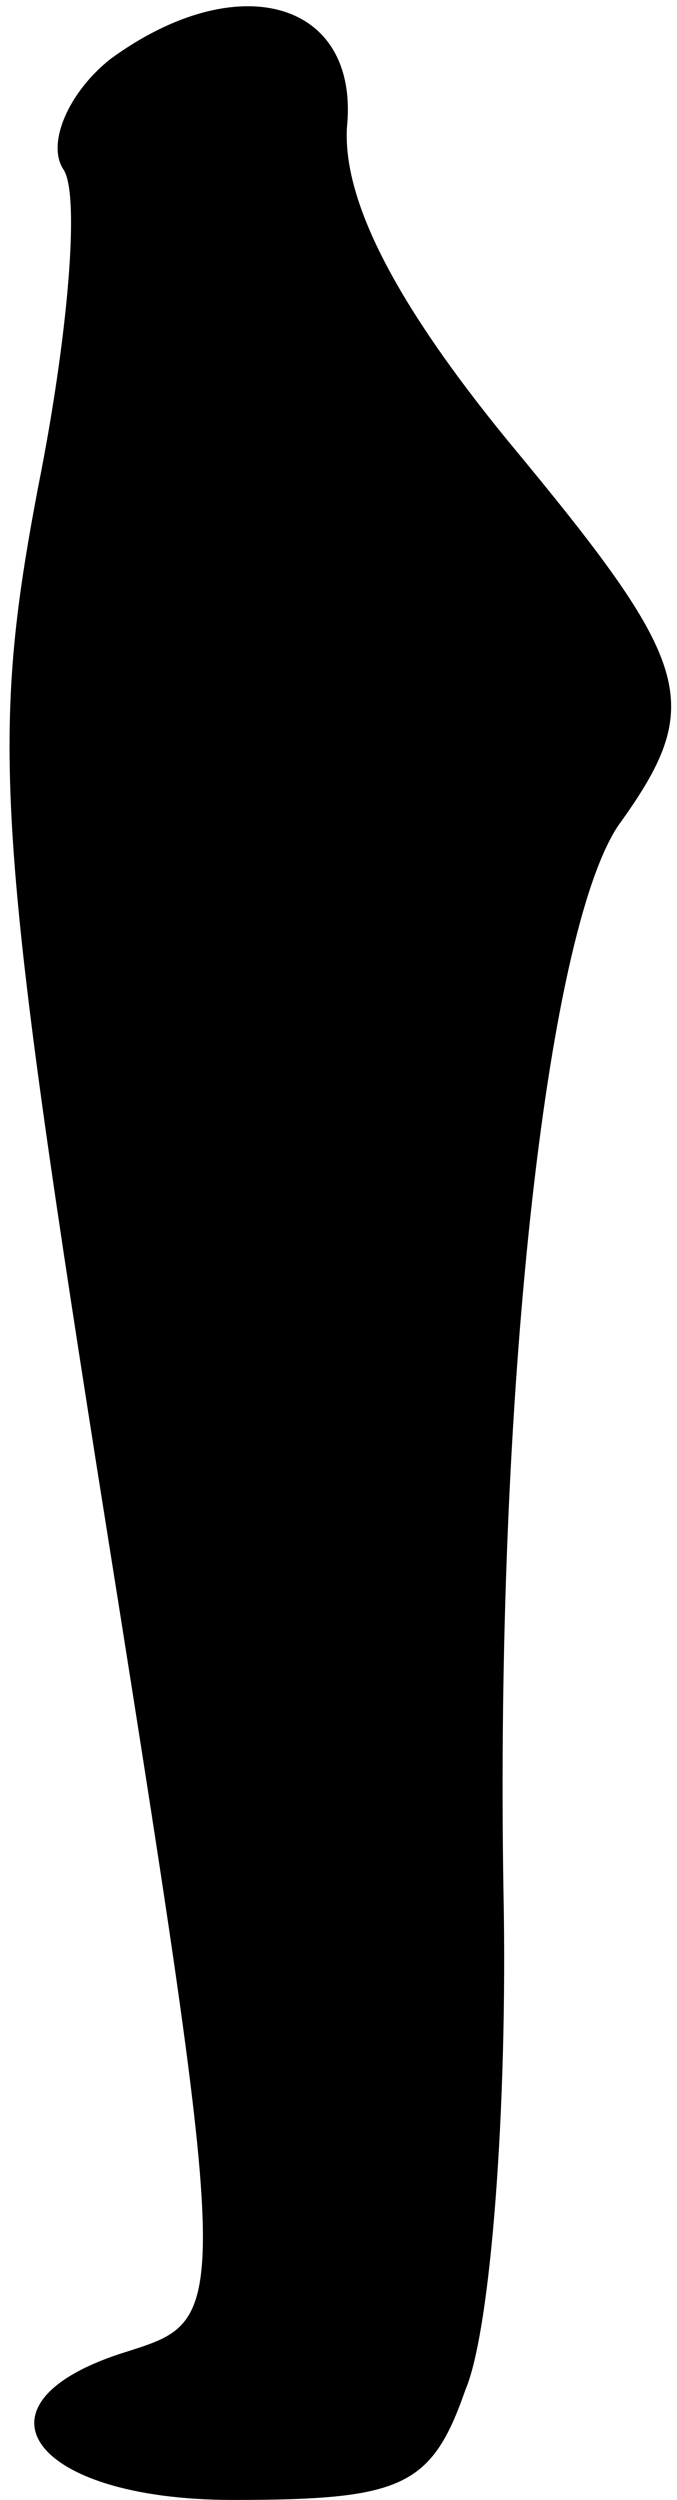 <?xml version="1.0" standalone="no"?>
<!DOCTYPE svg PUBLIC "-//W3C//DTD SVG 20010904//EN"
 "http://www.w3.org/TR/2001/REC-SVG-20010904/DTD/svg10.dtd">
<svg version="1.0" xmlns="http://www.w3.org/2000/svg"
 width="16pt" height="59pt" viewBox="0 0 16 59"
 preserveAspectRatio="xMidYMid meet">
<g transform="translate(0,59) scale(0.1,-0.1)"
fill="#000000" stroke="none">
<path fill="#000000" stroke="none" d="M26 576 c-10 -8 -15 -20 -11 -26 4 -6
1 -40 -6 -75 -11 -58 -10 -80 14 -232 32 -201 32 -200 7 -208 -39 -12 -23 -35
25 -35 40 0 47 3 55 26 6 14 10 67 9 117 -2 117 10 226 27 252 21 29 18 38
-26 91 -27 33 -39 57 -38 74 3 30 -26 38 -56 16z"/>
</g>
</svg>
